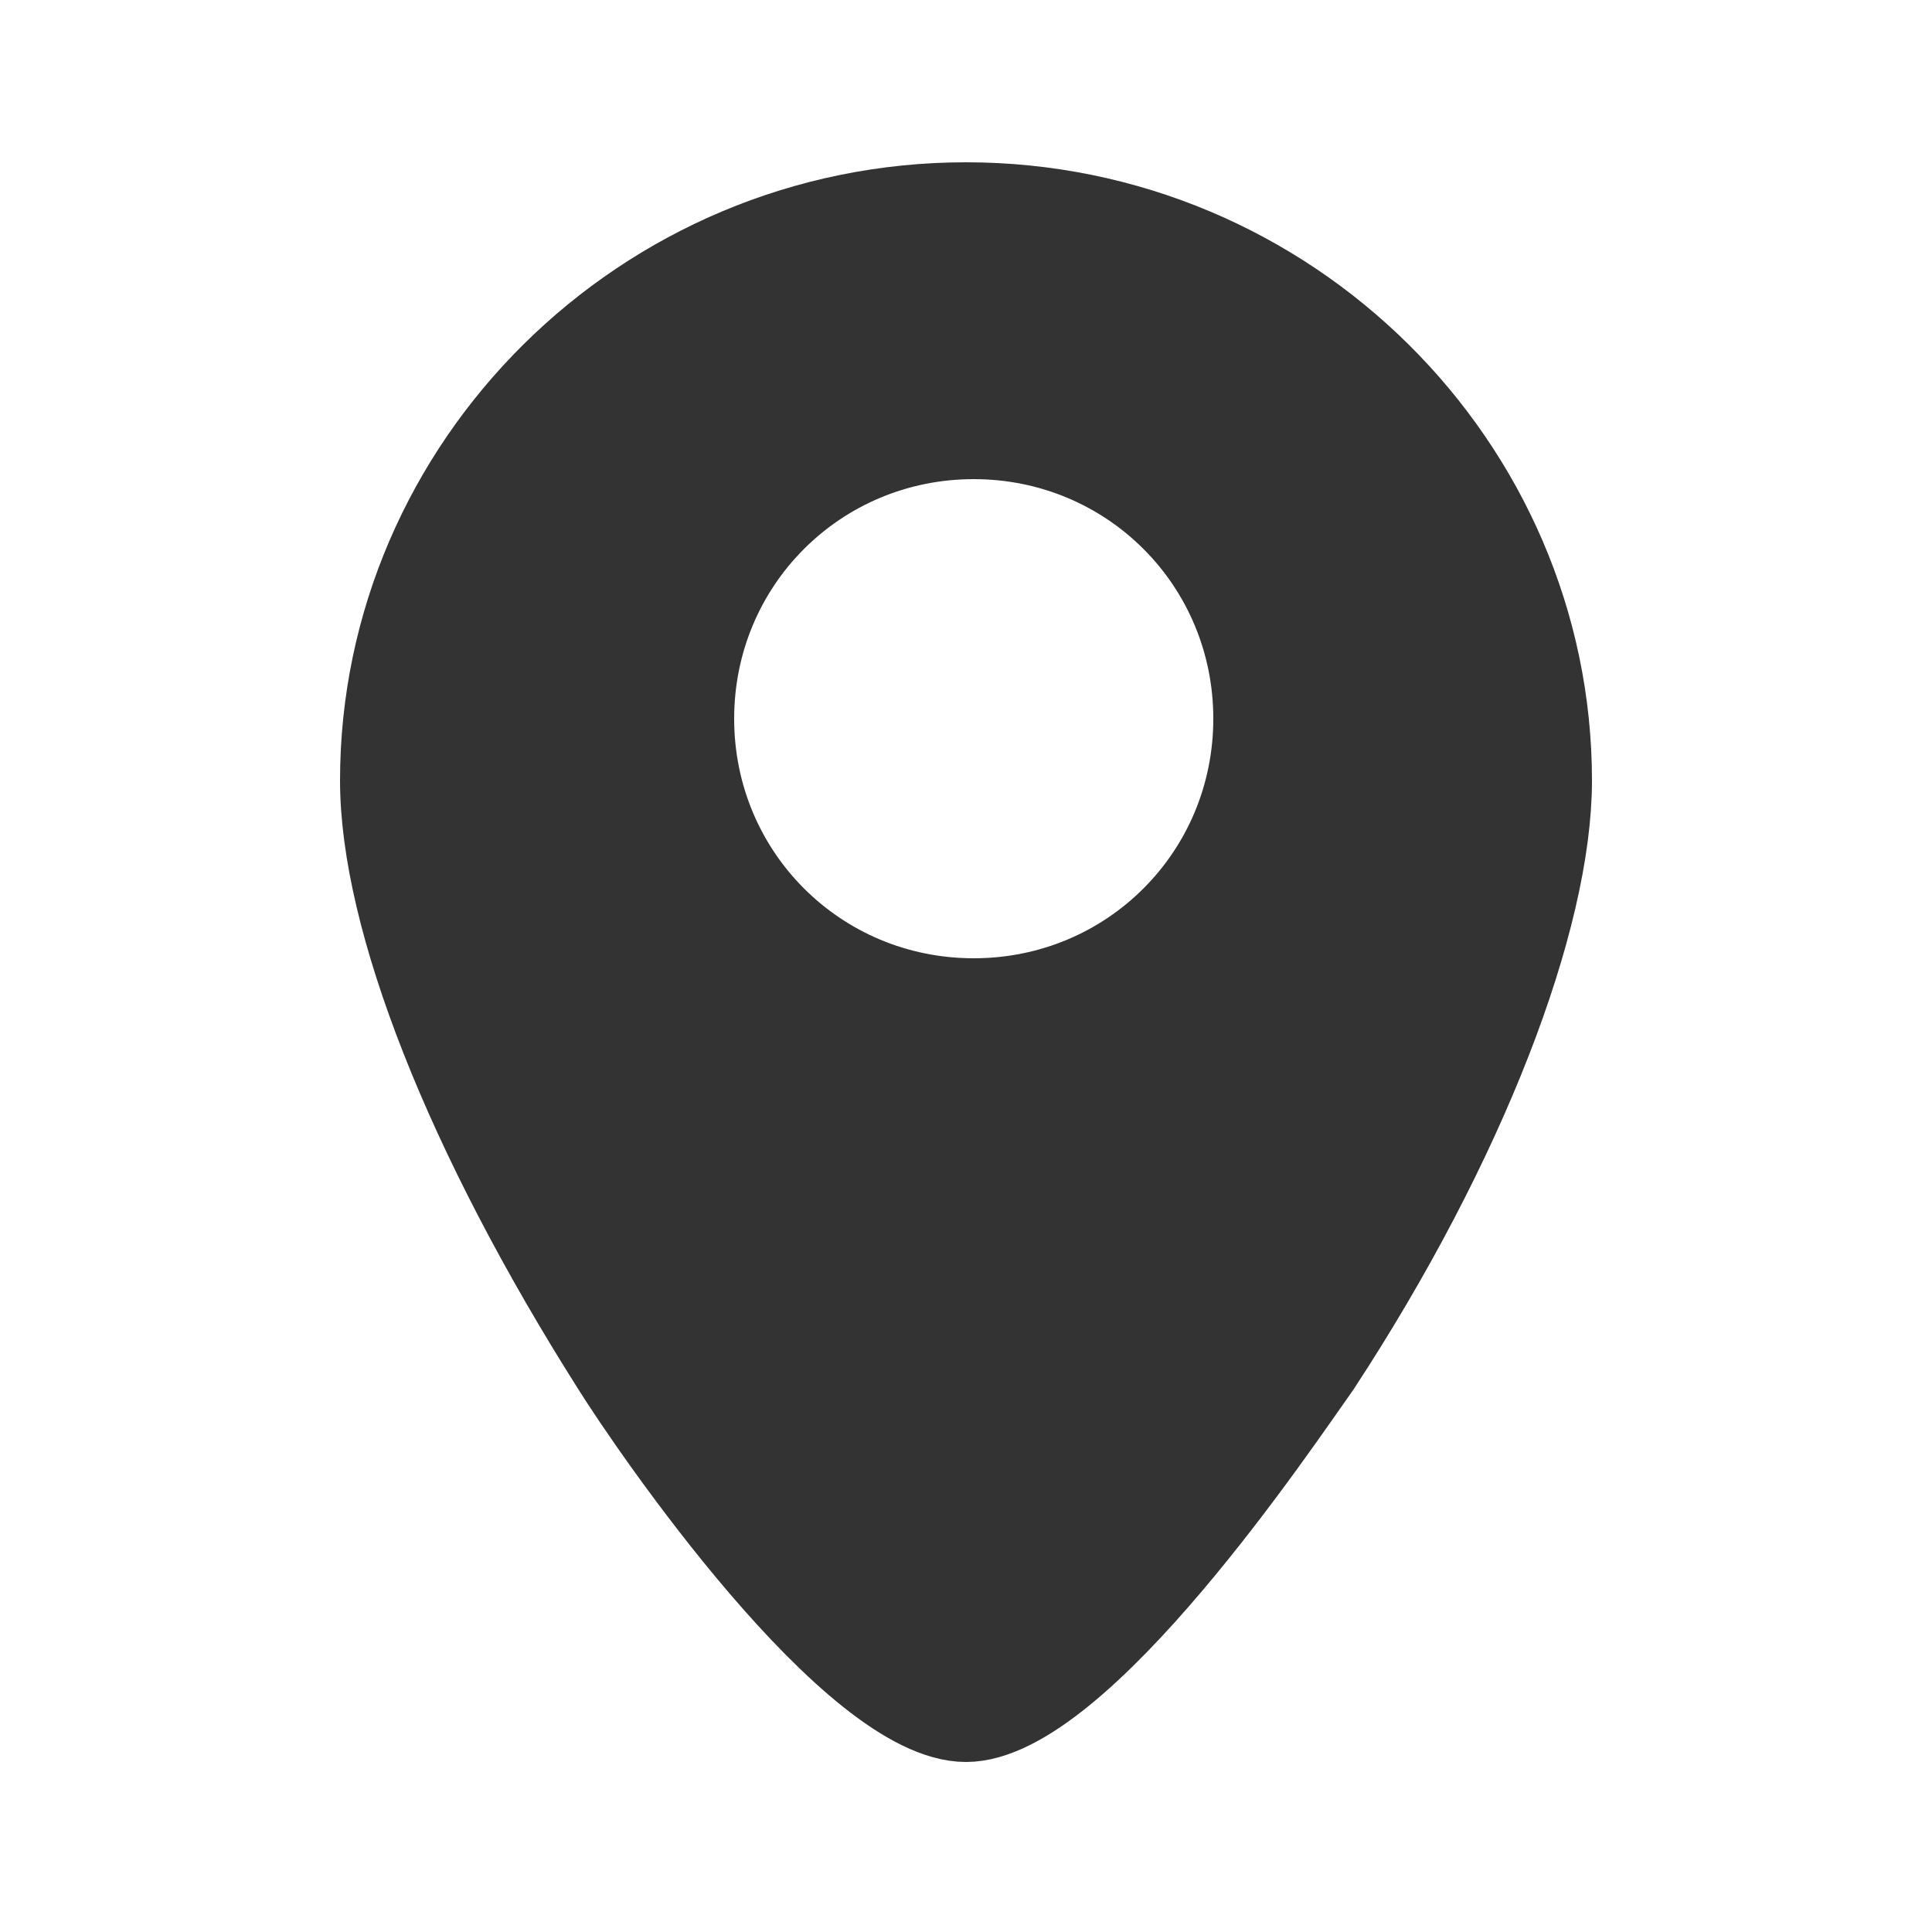 <?xml version="1.0" encoding="utf-8"?>
<!-- Generator: Adobe Illustrator 25.3.1, SVG Export Plug-In . SVG Version: 6.00 Build 0)  -->
<svg version="1.1" id="圖層_1" xmlns="http://www.w3.org/2000/svg" xmlns:xlink="http://www.w3.org/1999/xlink" x="0px" y="0px"
	 viewBox="0 0 25 25" style="enable-background:new 0 0 25 25;" xml:space="preserve">
<style type="text/css">
	.st0{fill:#333333;}
	.st1{fill:#333333;stroke:#333333;stroke-miterlimit:10;}
</style>
<g>
	<g>
		<g>
			<g>
				<g>
					<g>
						<g>
							<g>
								<g>
									<path class="st1" d="M12.5,2.6c-4.2,0-7.6,3.4-7.6,7.5c0,1.8,1.1,4.6,3,7.6c0.5,0.8,3.1,4.6,4.6,4.6c1.5,0,4.1-3.9,4.6-4.6
										c1.9-2.9,3-5.8,3-7.6C20.1,6,16.7,2.6,12.5,2.6z M12.6,12.9c-2,0-3.6-1.6-3.6-3.6c0-2,1.6-3.6,3.6-3.6c2,0,3.6,1.6,3.6,3.6
										C16.2,11.3,14.6,12.9,12.6,12.9z"/>
								</g>
							</g>
						</g>
					</g>
				</g>
			</g>
		</g>
	</g>
</g>
</svg>
